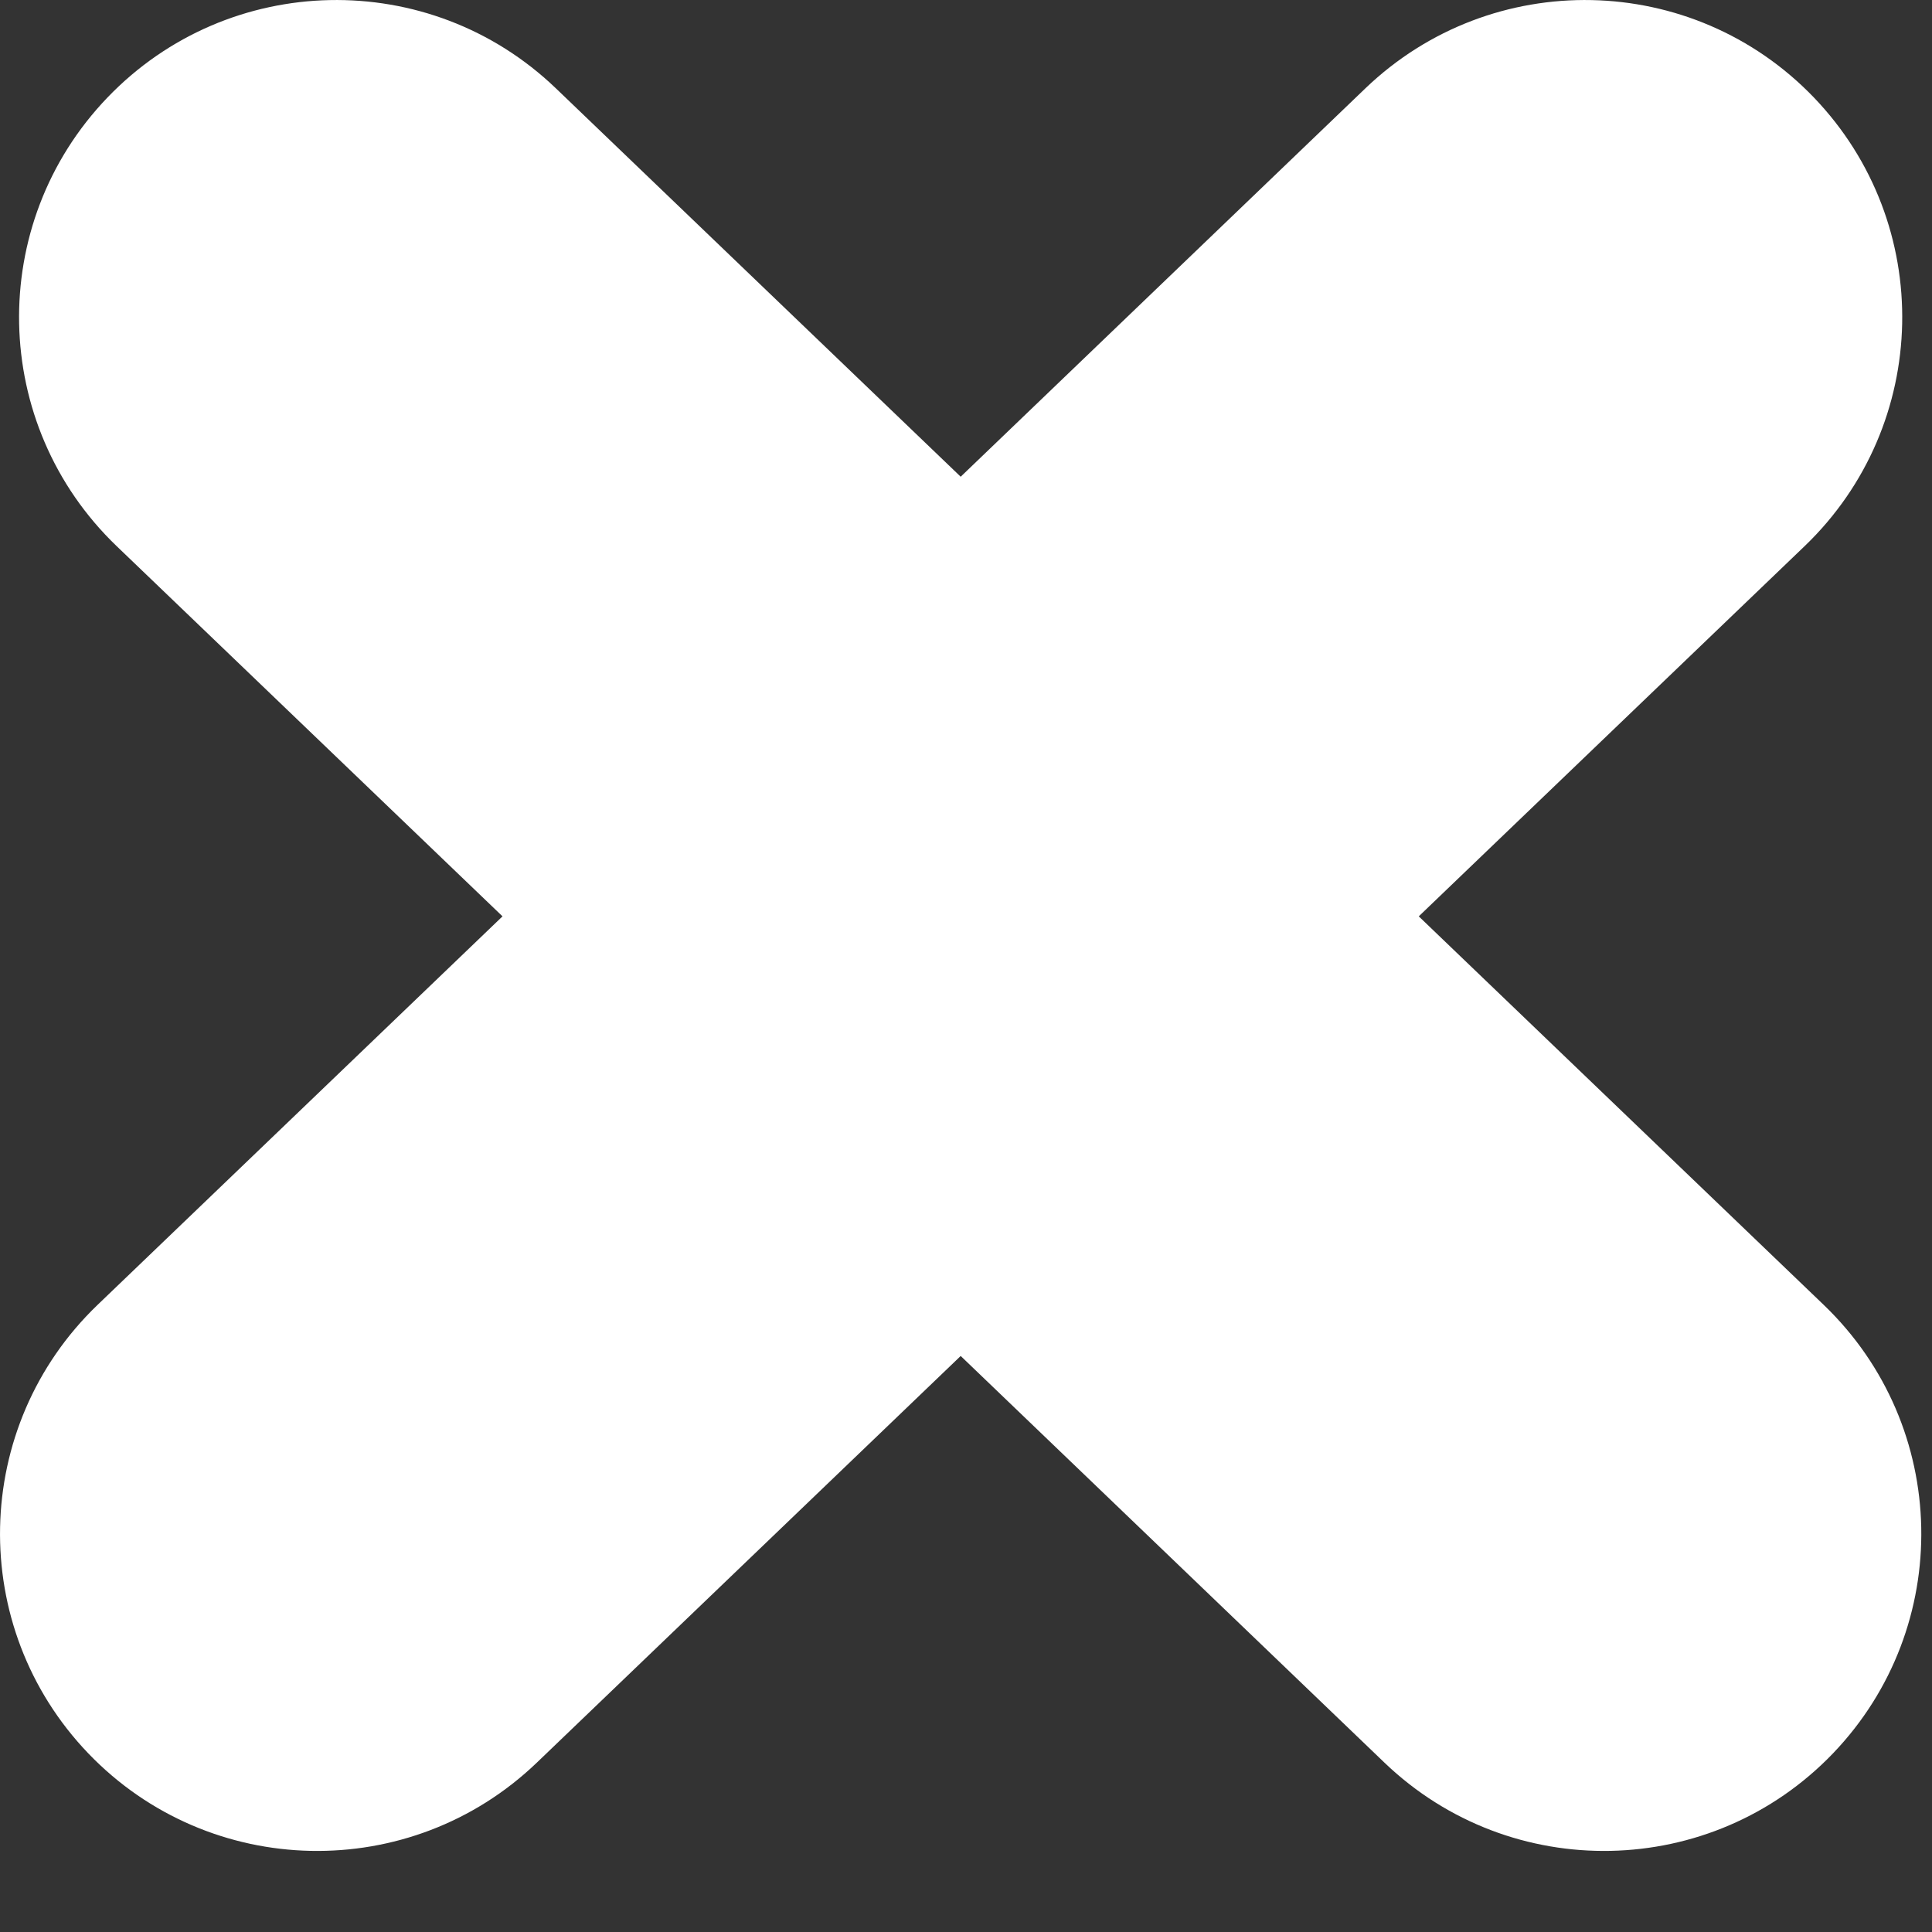 <svg width="20" height="20" viewBox="0 0 20 20" fill="none" xmlns="http://www.w3.org/2000/svg">
<rect x="0" y="0" width="20" height="20" fill="#333333" stroke="none"/>
<path fill-rule="evenodd" clip-rule="evenodd" d="M18.778 1.01C17.522 -0.298 15.444 -0.341 14.135 0.914L9.945 4.935L5.754 0.914C4.446 -0.341 2.367 -0.298 1.112 1.01C-0.144 2.319 -0.101 4.397 1.207 5.653L5.202 9.486L1.01 13.508C-0.298 14.764 -0.341 16.842 0.914 18.151C2.17 19.459 4.248 19.502 5.557 18.247L9.945 14.037L14.332 18.247C15.641 19.502 17.719 19.459 18.975 18.151C20.23 16.842 20.188 14.764 18.879 13.508L14.687 9.486L18.682 5.653C19.99 4.397 20.033 2.319 18.778 1.01Z" fill="white"/>
</svg>
